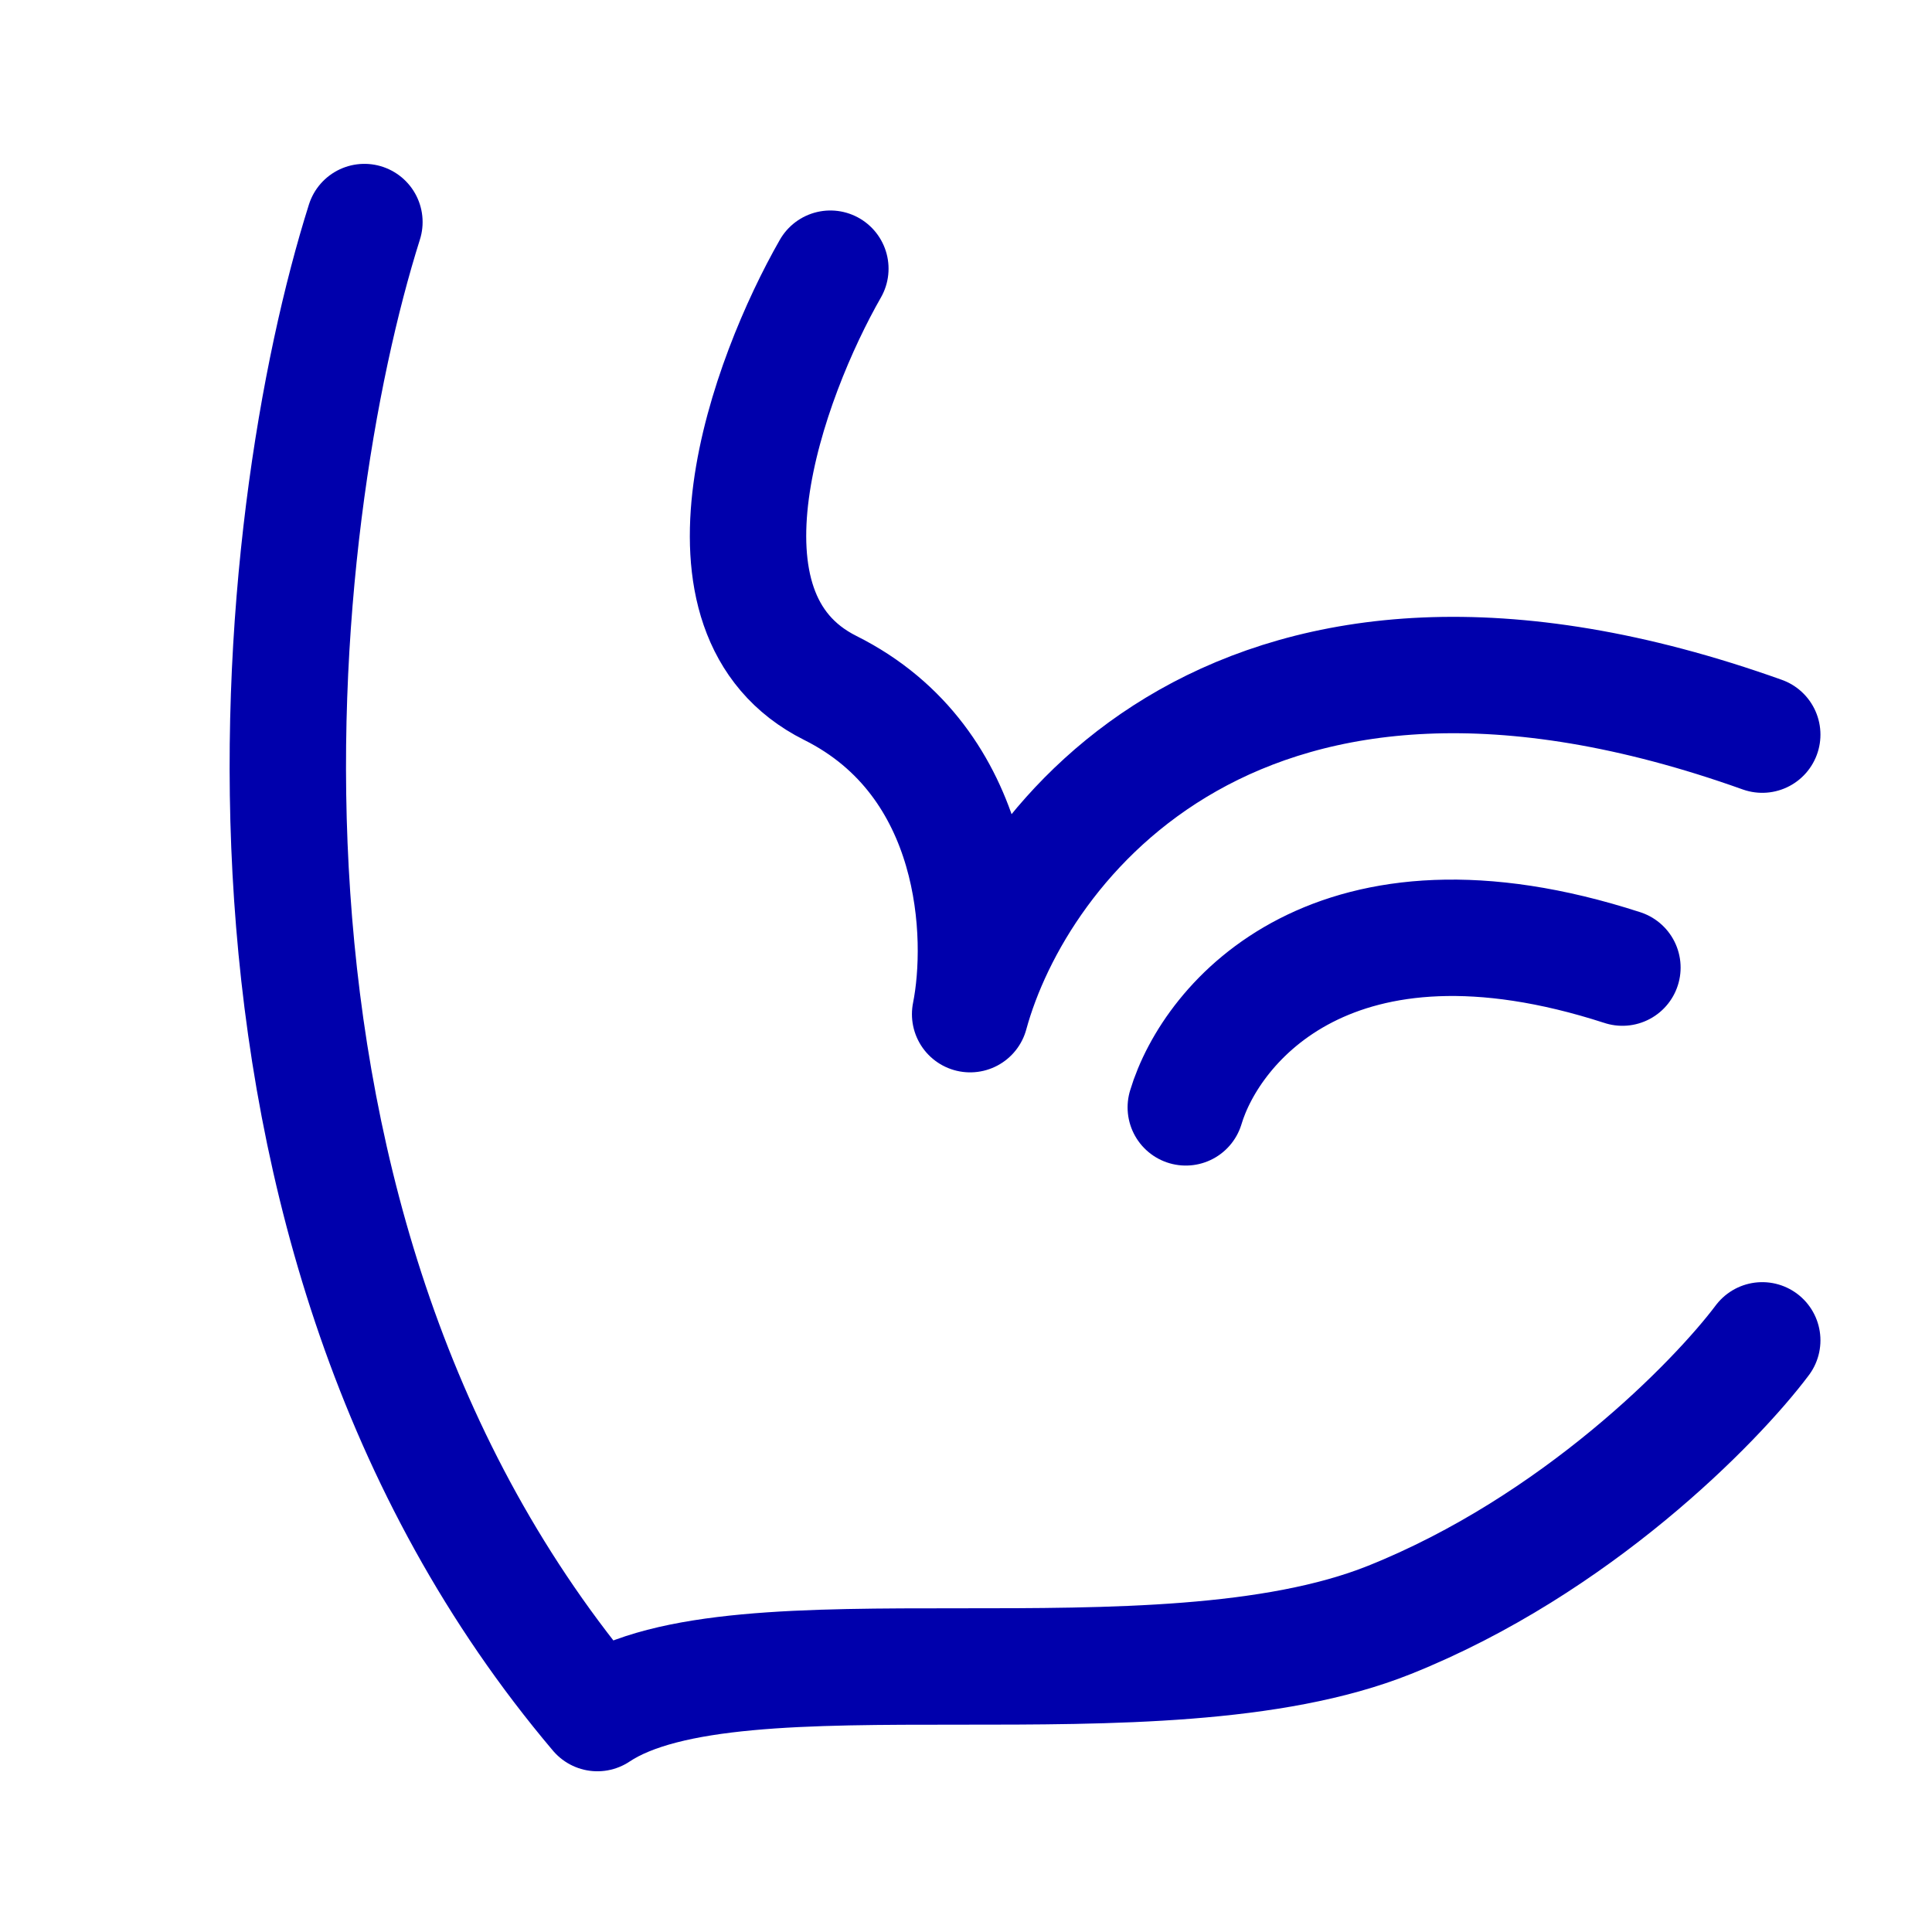 <svg width="29" height="29" viewBox="0 0 29 29" fill="none" xmlns="http://www.w3.org/2000/svg">
<path d="M5.47 3.333C4.071 7.763 2.812 18.44 8.967 25.714C11.065 24.315 17.36 25.714 20.857 24.315C23.654 23.196 25.752 21.051 26.452 20.119M12.464 4.033C11.531 5.665 10.226 9.208 12.464 10.327C14.702 11.446 14.795 14.057 14.562 15.223C15.261 12.659 18.618 8.229 26.452 11.027M17.799 16.622C18.184 15.339 20.035 13.125 24.353 14.524" stroke="#0000AC" stroke-width="1.747" stroke-linecap="round" stroke-linejoin="round"/>
</svg>
